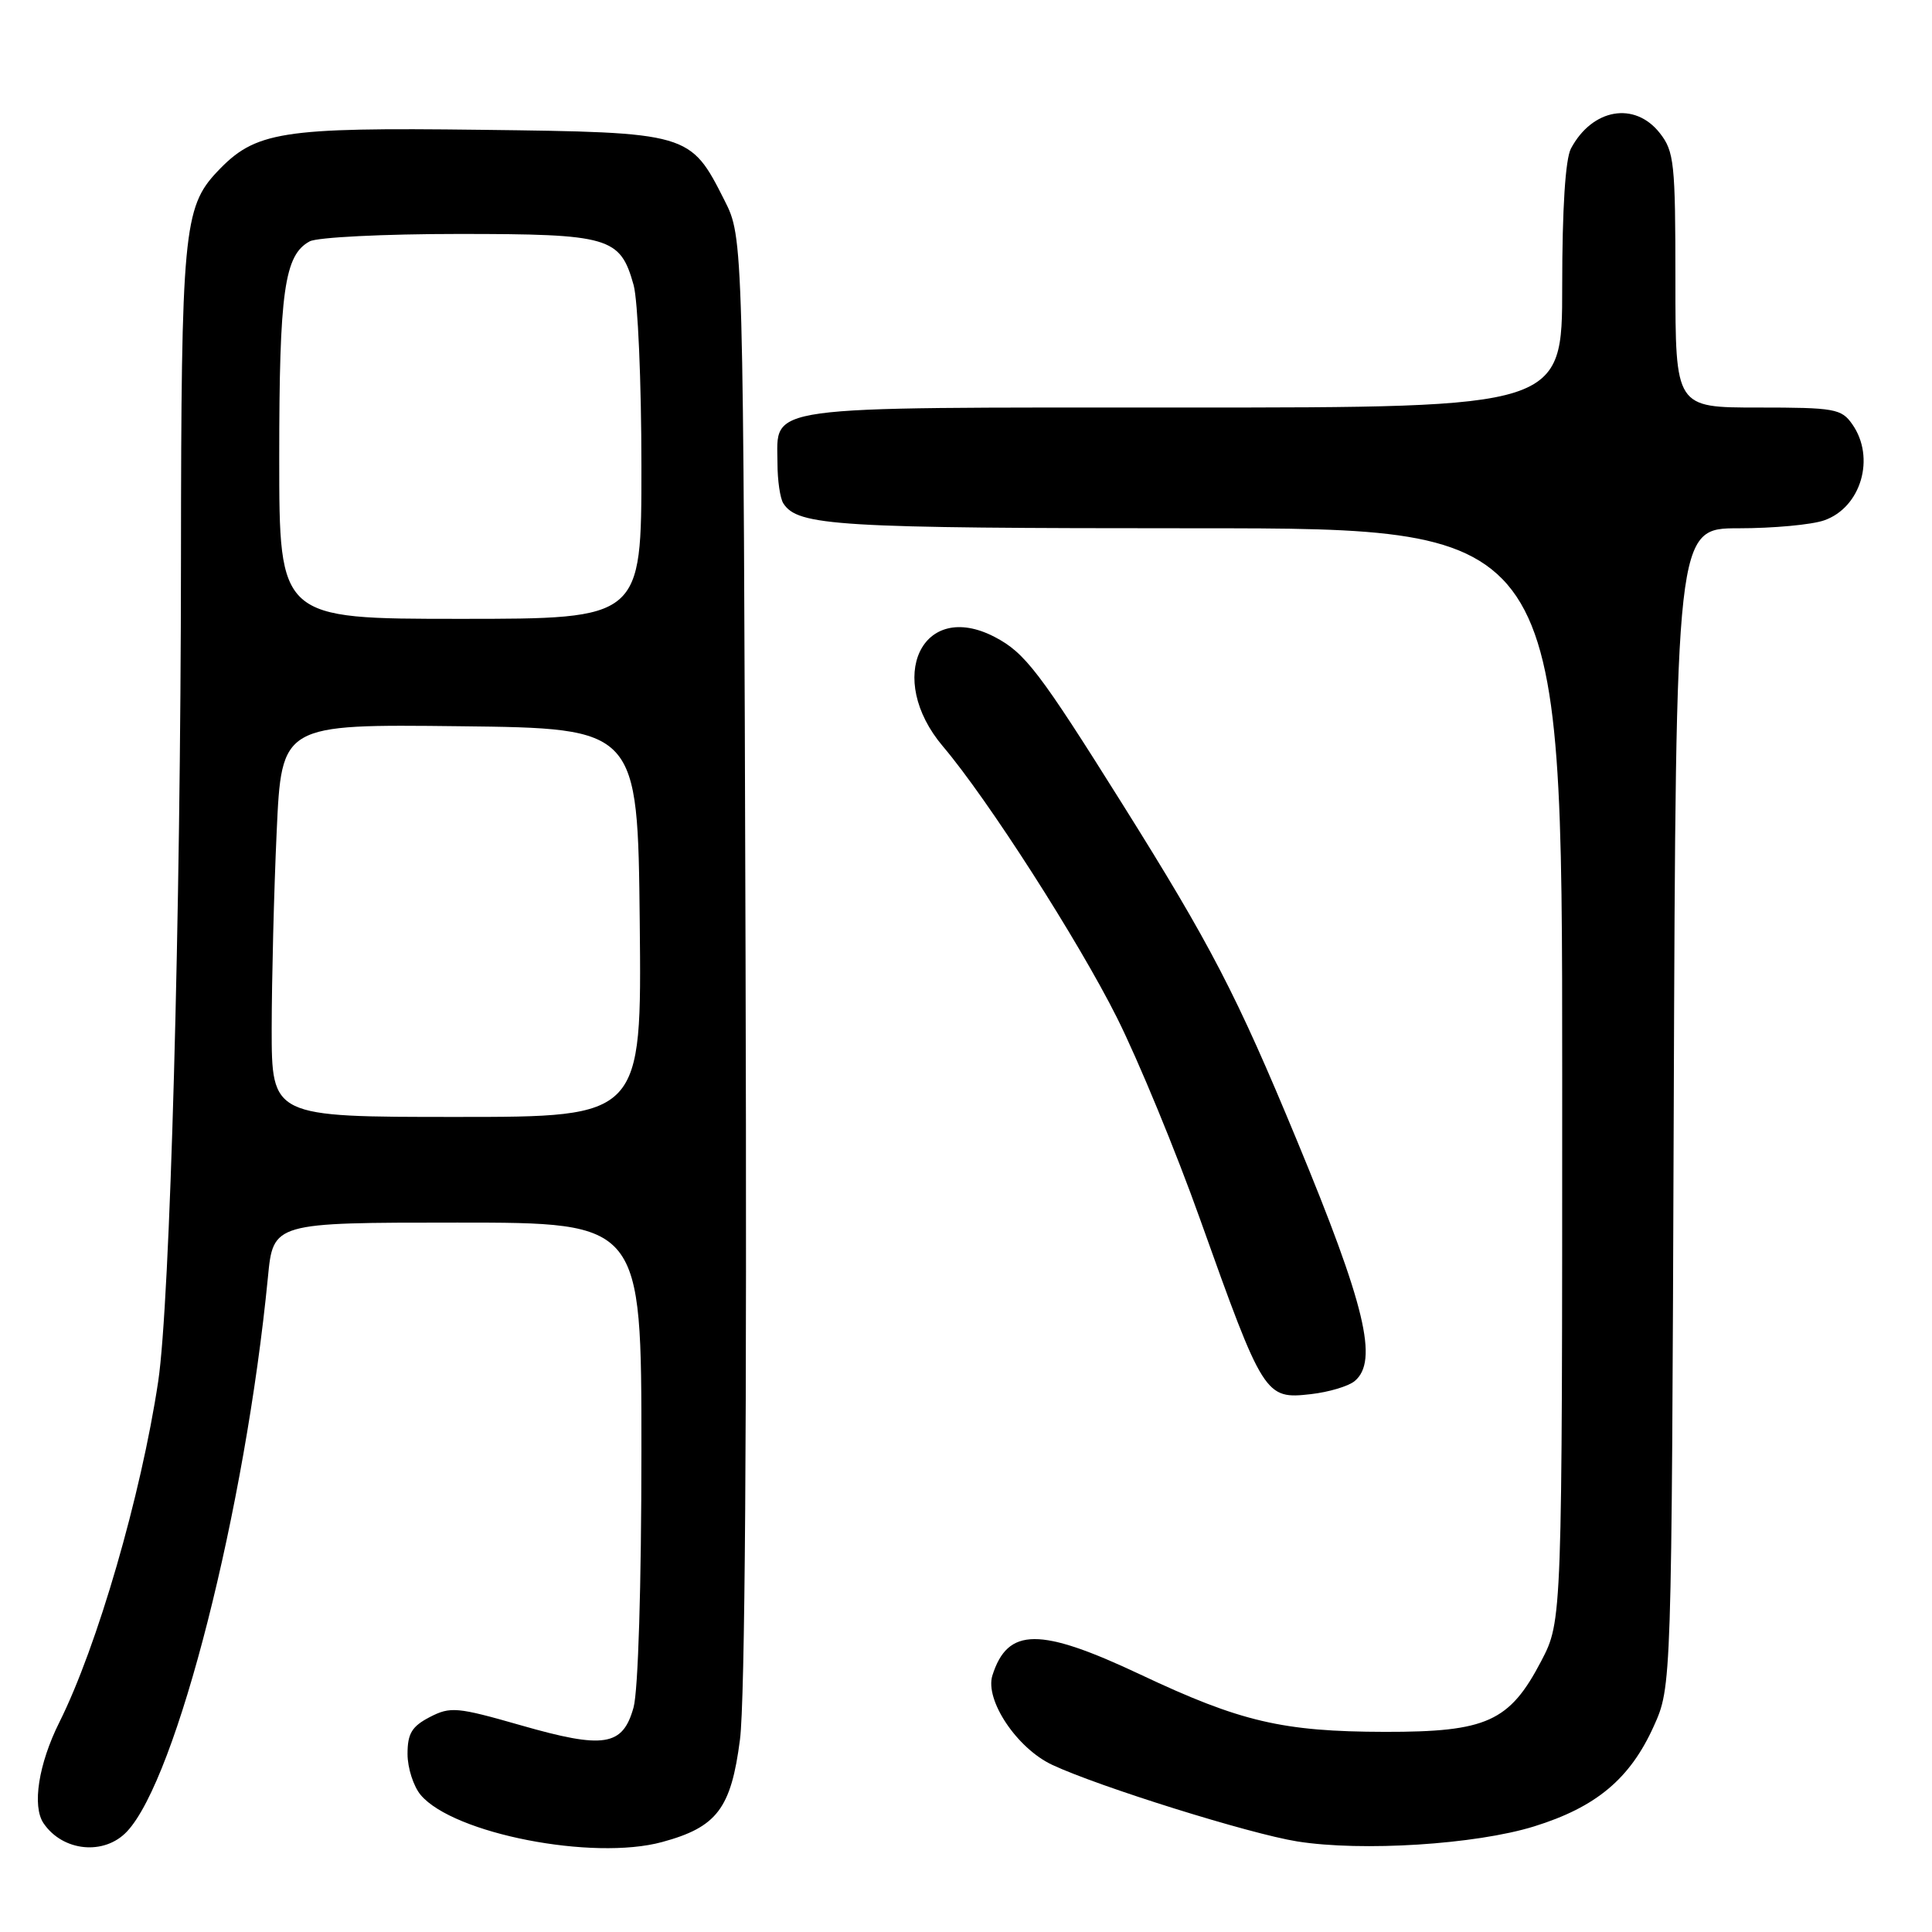 <?xml version="1.0" encoding="UTF-8" standalone="no"?>
<!DOCTYPE svg PUBLIC "-//W3C//DTD SVG 1.1//EN" "http://www.w3.org/Graphics/SVG/1.1/DTD/svg11.dtd" >
<svg xmlns="http://www.w3.org/2000/svg" xmlns:xlink="http://www.w3.org/1999/xlink" version="1.1" viewBox="0 0 256 256">
 <g >
 <path fill="currentColor"
d=" M 16.83 242.68 C 23.43 235.66 32.50 199.95 35.50 169.25 C 36.20 162.00 36.20 162.00 60.60 162.00 C 85.00 162.00 85.00 162.00 84.99 192.25 C 84.99 210.09 84.56 224.03 83.95 226.24 C 82.52 231.39 80.05 231.78 68.98 228.60 C 60.56 226.19 59.69 226.11 56.95 227.52 C 54.57 228.76 54.00 229.70 54.00 232.41 C 54.00 234.26 54.79 236.71 55.75 237.85 C 60.09 242.98 78.55 246.58 87.73 244.08 C 95.00 242.11 96.87 239.65 98.05 230.50 C 98.72 225.33 98.98 188.73 98.79 127.00 C 98.50 31.50 98.50 31.50 96.00 26.55 C 91.46 17.57 91.38 17.54 63.71 17.20 C 37.16 16.87 33.83 17.40 28.76 22.77 C 24.33 27.46 24.01 30.91 23.98 74.00 C 23.95 121.61 22.54 172.54 20.96 183.06 C 18.69 198.16 12.89 218.16 7.86 228.22 C 5.11 233.73 4.23 239.32 5.77 241.59 C 8.31 245.34 13.82 245.89 16.83 242.68 Z  M 203.27 242.01 C 211.49 239.46 215.98 235.71 219.12 228.76 C 221.50 223.50 221.50 223.50 221.78 146.75 C 222.06 70.00 222.06 70.00 230.38 70.00 C 234.96 70.00 240.06 69.53 241.71 68.95 C 246.61 67.24 248.54 60.64 245.44 56.22 C 244.00 54.16 243.12 54.00 232.94 54.00 C 222.00 54.00 222.00 54.00 222.00 37.13 C 222.00 21.59 221.84 20.06 219.93 17.63 C 216.60 13.40 210.99 14.38 208.16 19.68 C 207.42 21.08 207.00 27.64 207.00 37.93 C 207.00 54.00 207.00 54.00 156.83 54.00 C 100.26 54.00 102.99 53.63 103.02 61.40 C 103.02 63.66 103.37 66.03 103.79 66.69 C 105.70 69.69 110.81 70.00 158.57 70.00 C 207.00 70.00 207.00 70.00 207.00 142.39 C 207.00 214.77 207.00 214.77 204.22 220.10 C 200.02 228.14 197.00 229.50 183.50 229.48 C 169.95 229.45 164.38 228.15 151.12 221.89 C 137.76 215.59 133.53 215.62 131.50 222.00 C 130.47 225.26 134.75 231.66 139.42 233.85 C 145.64 236.76 165.61 243.00 171.90 244.00 C 180.46 245.36 195.52 244.41 203.27 242.01 Z  M 179.50 183.00 C 182.68 180.36 180.91 172.98 171.86 151.14 C 163.84 131.77 160.46 125.26 148.70 106.50 C 137.71 88.97 135.81 86.49 131.80 84.40 C 122.16 79.39 117.25 89.83 124.96 98.92 C 130.88 105.90 142.90 124.65 148.02 134.88 C 150.87 140.59 155.82 152.58 159.00 161.51 C 167.42 185.10 167.62 185.42 173.71 184.73 C 176.07 184.46 178.67 183.69 179.50 183.00 Z  M 36.00 136.25 C 36.01 129.79 36.30 118.08 36.66 110.23 C 37.31 95.96 37.31 95.96 60.91 96.23 C 84.50 96.50 84.50 96.50 84.77 122.25 C 85.03 148.00 85.03 148.00 60.52 148.00 C 36.00 148.00 36.00 148.00 36.00 136.25 Z  M 37.00 60.65 C 37.00 38.59 37.68 33.78 41.04 31.98 C 42.05 31.44 50.90 31.00 60.71 31.00 C 80.81 31.00 82.18 31.40 83.96 37.78 C 84.52 39.83 84.99 50.61 84.99 61.75 C 85.00 82.00 85.00 82.00 61.00 82.00 C 37.00 82.00 37.00 82.00 37.00 60.65 Z "/>
</g>
</svg>
